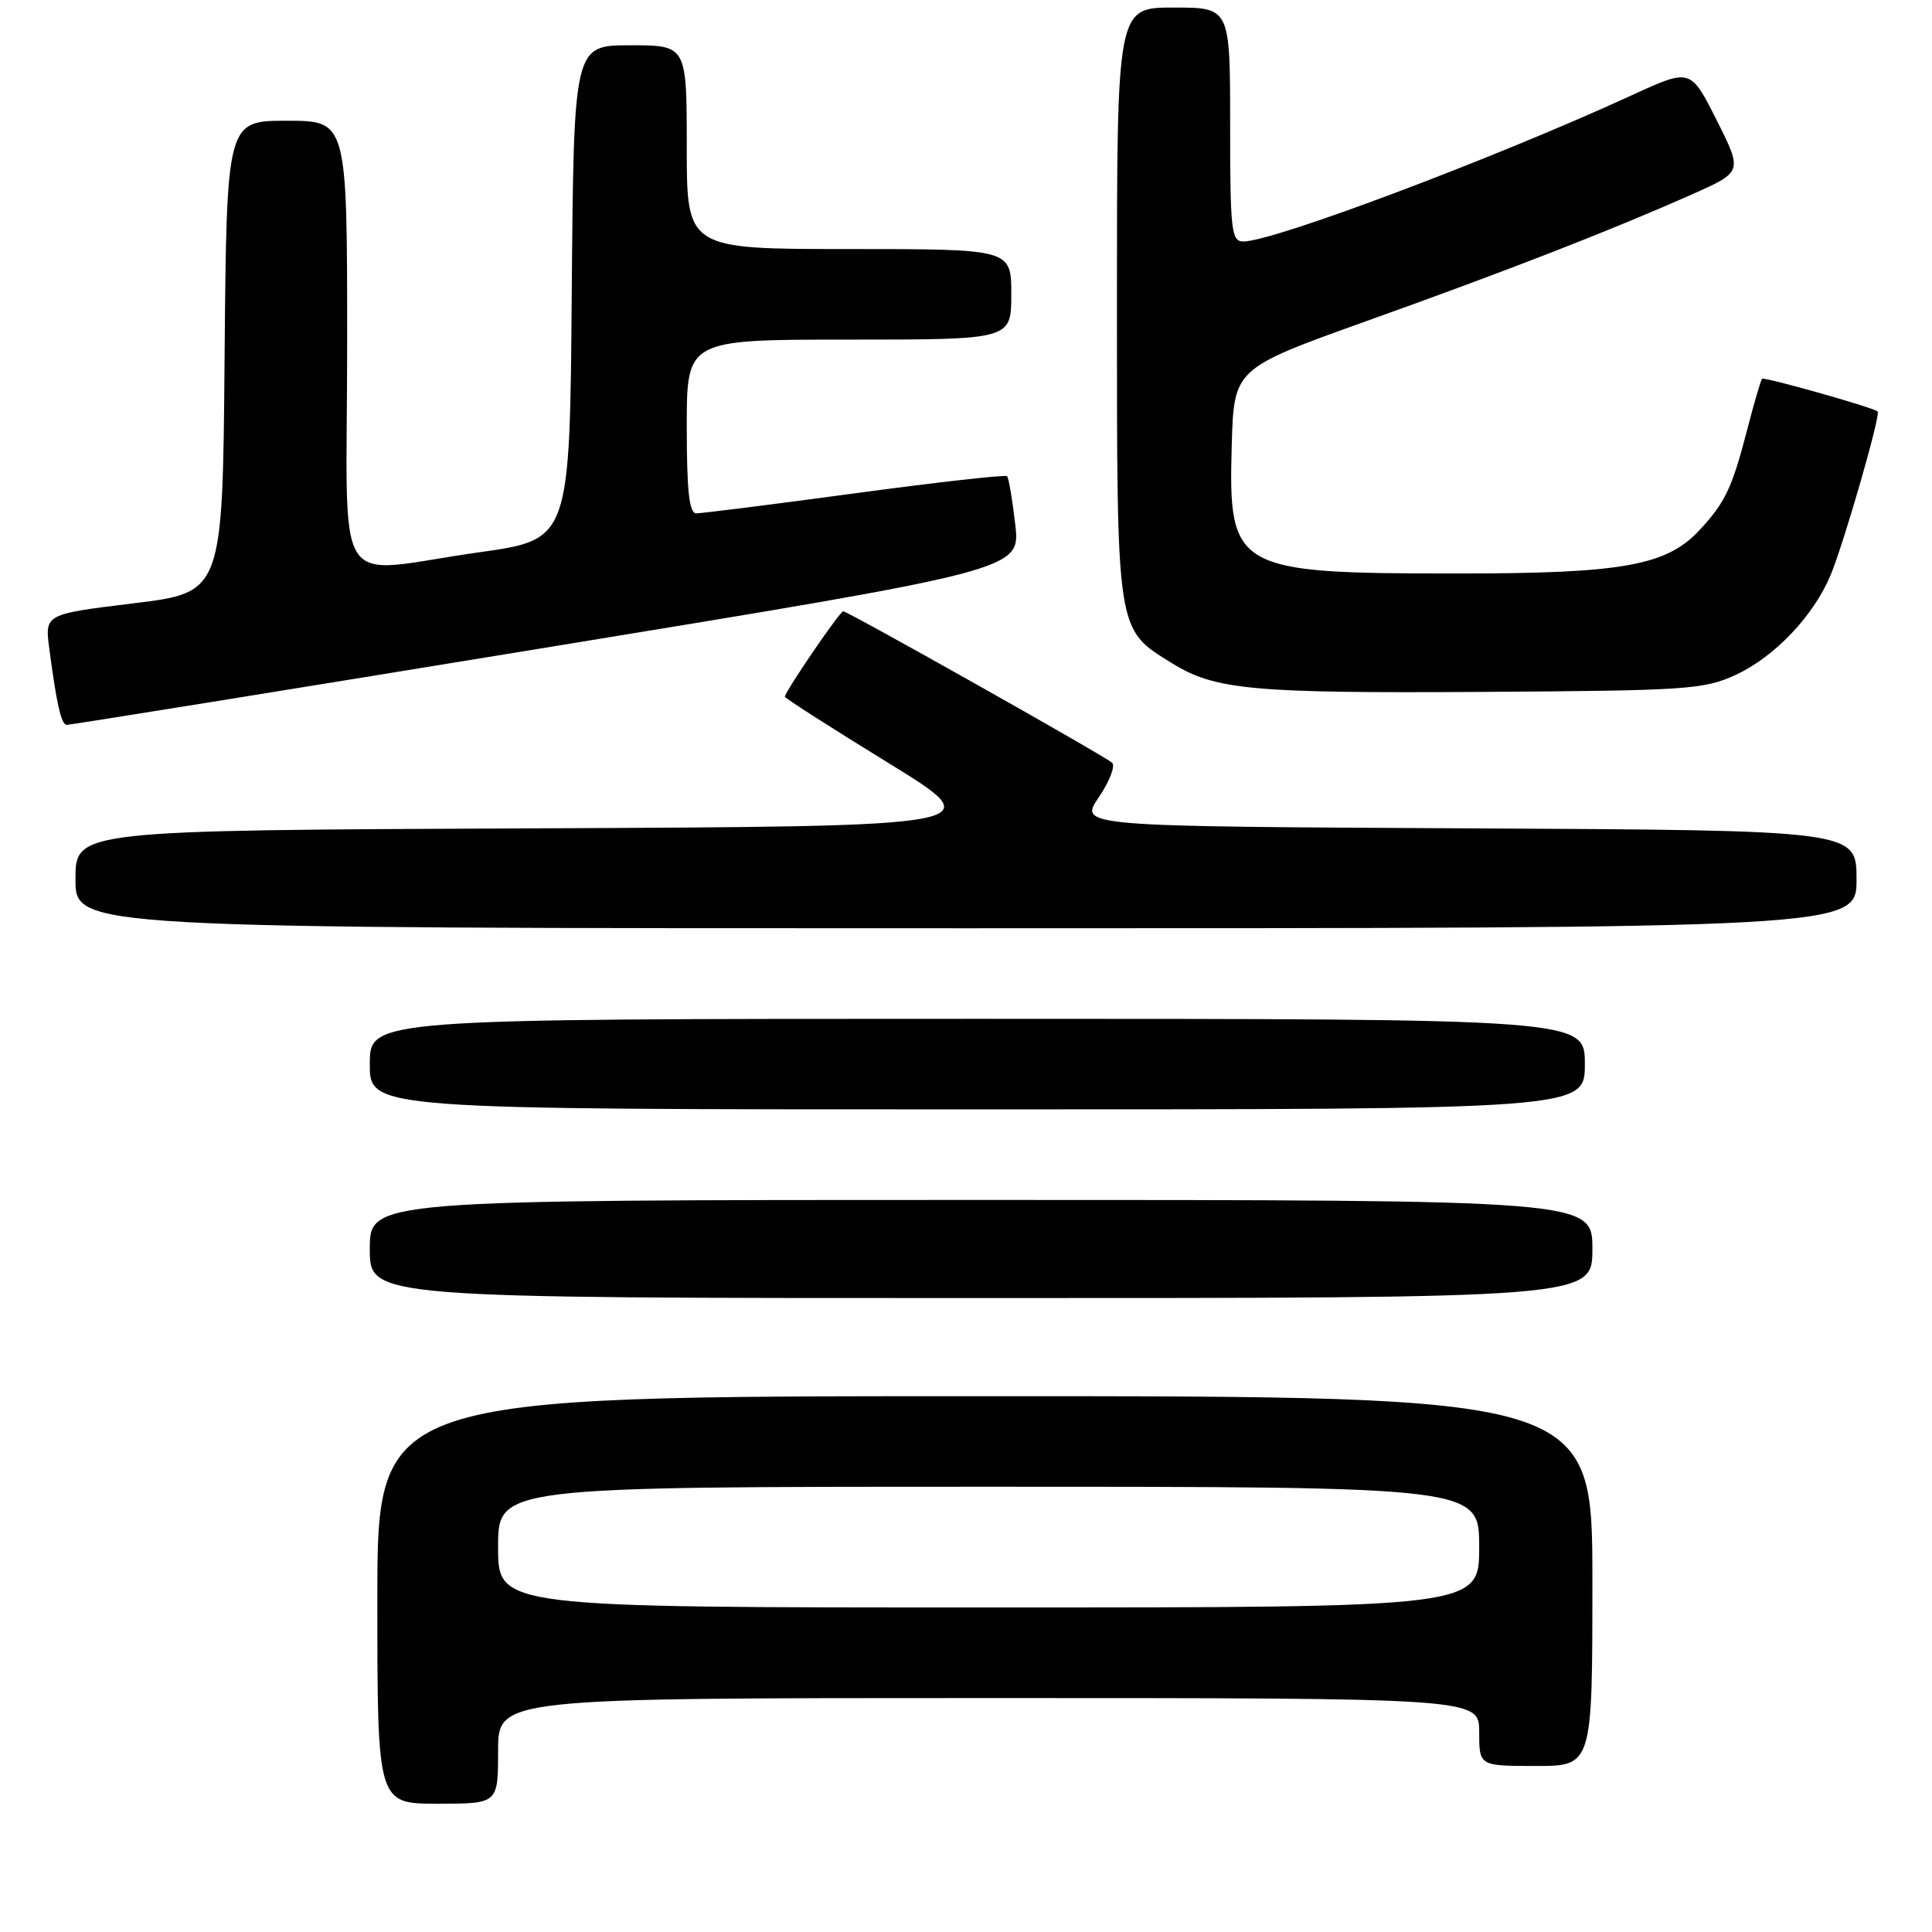 <?xml version="1.0" encoding="UTF-8" standalone="no"?>
<!DOCTYPE svg PUBLIC "-//W3C//DTD SVG 1.1//EN" "http://www.w3.org/Graphics/SVG/1.1/DTD/svg11.dtd" >
<svg xmlns="http://www.w3.org/2000/svg" xmlns:xlink="http://www.w3.org/1999/xlink" version="1.1" viewBox="0 0 256 256">
 <g >
 <path fill="currentColor"
d=" M 66.00 232.00 C 66.00 225.00 66.00 225.00 131.00 225.00 C 196.00 225.00 196.00 225.00 196.00 229.50 C 196.00 234.00 196.00 234.00 203.50 234.00 C 211.00 234.00 211.00 234.00 211.00 209.50 C 211.00 185.00 211.00 185.00 130.50 185.00 C 50.00 185.00 50.00 185.00 50.00 212.00 C 50.00 239.00 50.00 239.00 58.00 239.00 C 66.00 239.00 66.00 239.00 66.00 232.00 Z  M 211.00 165.50 C 211.00 159.00 211.00 159.00 130.00 159.00 C 49.00 159.00 49.00 159.00 49.00 165.50 C 49.00 172.00 49.00 172.00 130.00 172.00 C 211.00 172.00 211.00 172.00 211.00 165.50 Z  M 210.00 141.00 C 210.00 135.00 210.00 135.00 129.50 135.00 C 49.00 135.00 49.00 135.00 49.00 141.00 C 49.00 147.00 49.00 147.00 129.50 147.00 C 210.00 147.00 210.00 147.00 210.00 141.00 Z  M 246.00 116.51 C 246.00 110.02 246.00 110.02 194.49 109.76 C 142.98 109.50 142.98 109.50 145.59 105.65 C 147.03 103.54 147.82 101.47 147.35 101.06 C 146.27 100.11 112.34 81.00 111.73 81.00 C 111.28 81.00 104.00 91.66 104.00 92.32 C 104.00 92.51 110.16 96.45 117.69 101.08 C 131.39 109.50 131.39 109.50 70.69 109.76 C 10.00 110.02 10.00 110.02 10.00 116.51 C 10.00 123.00 10.00 123.00 128.00 123.00 C 246.00 123.00 246.00 123.00 246.00 116.51 Z  M 72.35 85.81 C 135.21 75.53 135.21 75.53 134.53 69.52 C 134.15 66.22 133.66 63.33 133.44 63.10 C 133.21 62.88 124.13 63.90 113.26 65.37 C 102.39 66.84 92.94 68.03 92.25 68.02 C 91.32 68.01 91.00 65.02 91.00 56.50 C 91.00 45.00 91.00 45.00 112.50 45.00 C 134.00 45.00 134.00 45.00 134.00 39.00 C 134.00 33.00 134.00 33.00 112.50 33.00 C 91.00 33.00 91.00 33.00 91.00 19.50 C 91.00 6.00 91.00 6.00 83.51 6.00 C 76.03 6.00 76.03 6.00 75.76 38.75 C 75.50 71.50 75.50 71.50 63.50 73.18 C 43.66 75.97 46.00 79.67 46.00 45.50 C 46.00 16.00 46.00 16.00 38.01 16.00 C 30.03 16.00 30.03 16.00 29.76 47.25 C 29.50 78.50 29.50 78.50 17.72 79.94 C 5.93 81.38 5.93 81.38 6.53 85.94 C 7.49 93.25 8.11 96.00 8.83 96.05 C 9.20 96.07 37.78 91.47 72.35 85.81 Z  M 230.00 89.42 C 235.15 87.03 240.30 81.62 242.56 76.21 C 244.33 71.96 249.25 54.89 248.80 54.52 C 248.10 53.96 233.76 49.91 233.48 50.19 C 233.32 50.36 232.42 53.41 231.50 56.98 C 229.51 64.67 228.59 66.60 225.17 70.27 C 220.80 74.96 214.94 76.00 193.07 75.99 C 163.57 75.99 162.75 75.52 163.21 59.04 C 163.50 48.84 163.50 48.84 181.00 42.57 C 199.79 35.85 213.48 30.52 224.21 25.75 C 230.91 22.77 230.91 22.77 227.46 15.91 C 224.00 9.05 224.00 9.05 216.25 12.61 C 198.02 20.98 168.77 31.99 164.75 32.00 C 163.16 32.00 163.00 30.60 163.00 16.50 C 163.00 1.00 163.00 1.00 155.50 1.00 C 148.00 1.00 148.00 1.00 148.00 40.25 C 148.01 84.20 147.87 83.28 155.33 87.90 C 161.03 91.42 165.92 91.87 196.50 91.68 C 223.57 91.51 225.80 91.36 230.00 89.42 Z  M 66.00 205.00 C 66.00 197.00 66.00 197.00 131.00 197.00 C 196.00 197.00 196.00 197.00 196.00 205.00 C 196.00 213.00 196.00 213.00 131.00 213.00 C 66.00 213.00 66.00 213.00 66.00 205.00 Z "/>
</g>
</svg>